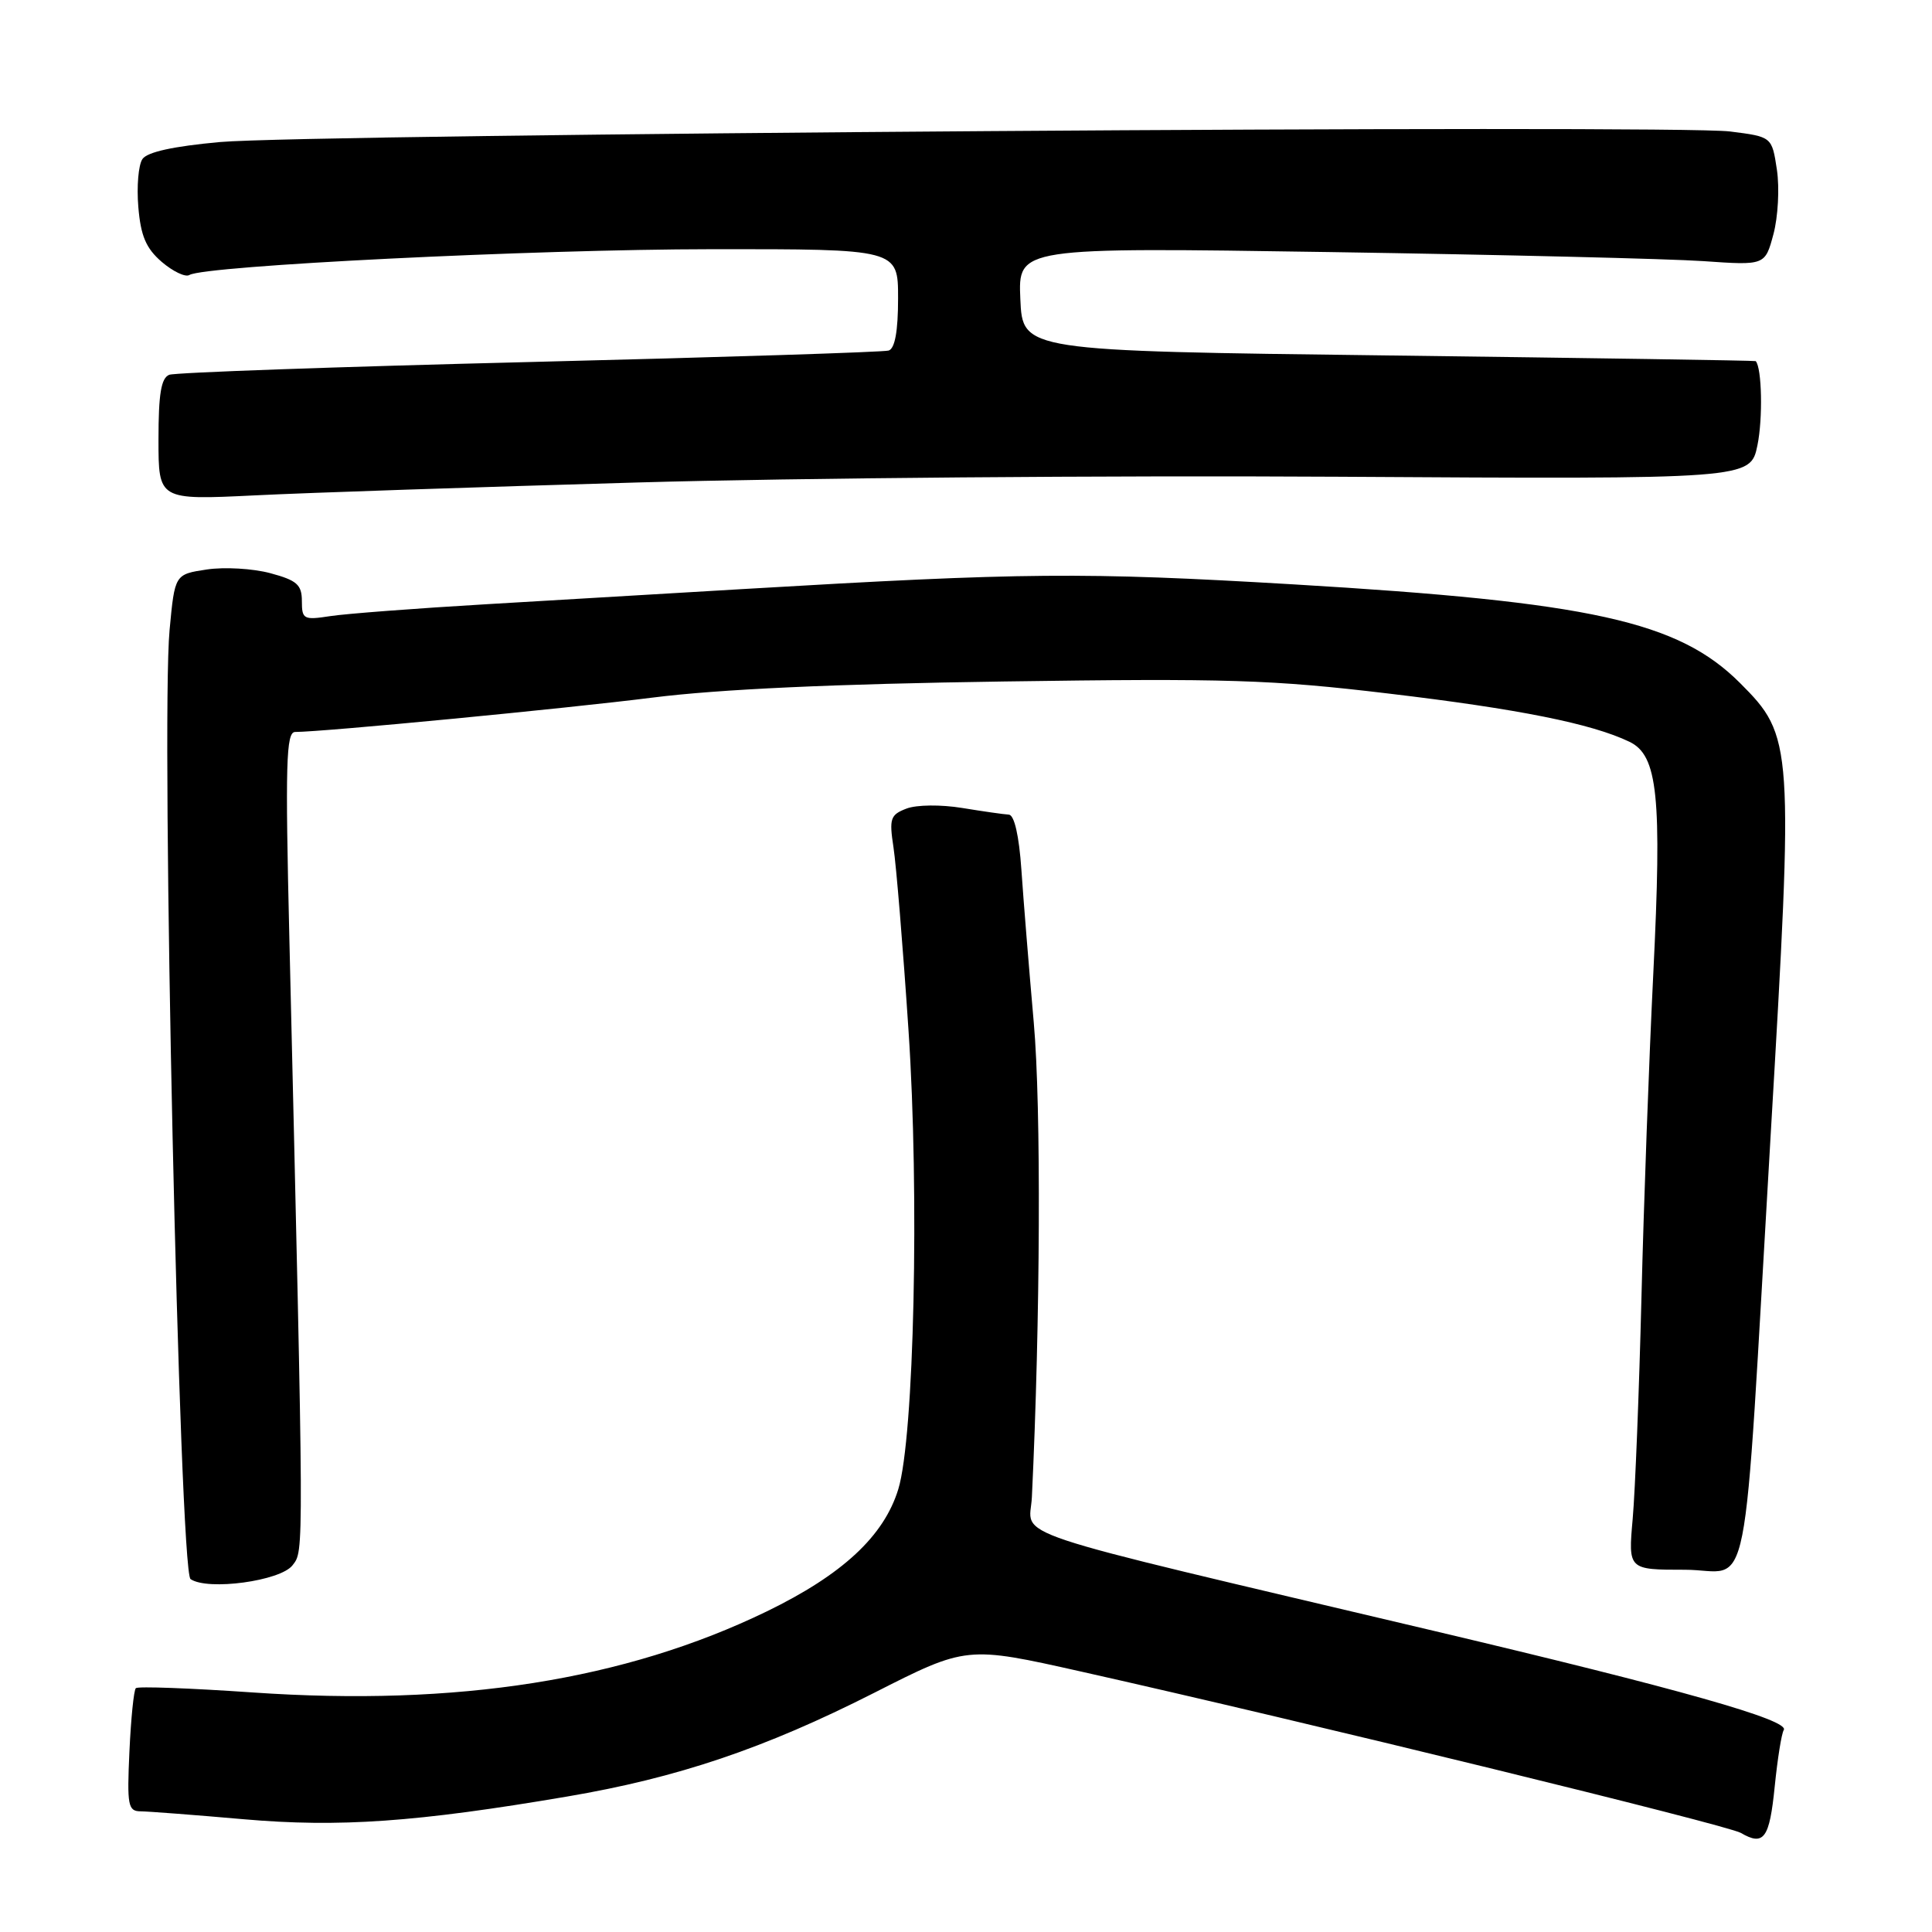 <?xml version="1.0" encoding="UTF-8" standalone="no"?>
<!DOCTYPE svg PUBLIC "-//W3C//DTD SVG 1.1//EN" "http://www.w3.org/Graphics/SVG/1.1/DTD/svg11.dtd" >
<svg xmlns="http://www.w3.org/2000/svg" xmlns:xlink="http://www.w3.org/1999/xlink" version="1.1" viewBox="0 0 256 256">
 <g >
 <path fill="currentColor"
d=" M 235.16 236.71 C 235.53 233.07 236.06 229.70 236.36 229.23 C 237.16 227.93 222.57 223.80 190.00 216.10 C 131.42 202.25 136.47 203.93 136.73 198.37 C 137.85 174.99 137.97 146.59 136.98 135.50 C 136.35 128.35 135.61 119.24 135.34 115.25 C 135.03 110.71 134.40 107.98 133.67 107.94 C 133.03 107.91 130.25 107.51 127.50 107.06 C 124.68 106.60 121.46 106.63 120.12 107.14 C 117.97 107.96 117.81 108.46 118.39 112.27 C 118.75 114.60 119.65 125.50 120.38 136.50 C 121.84 158.25 121.13 190.46 119.03 197.32 C 117.13 203.54 111.63 208.65 101.58 213.53 C 82.82 222.62 60.59 226.13 33.50 224.26 C 25.25 223.69 18.28 223.43 18.00 223.69 C 17.73 223.95 17.35 227.72 17.15 232.08 C 16.82 239.25 16.96 240.00 18.64 240.01 C 19.66 240.02 25.81 240.49 32.30 241.06 C 44.94 242.16 55.15 241.45 75.15 238.05 C 89.77 235.57 101.30 231.68 115.79 224.33 C 128.08 218.09 128.08 218.09 143.29 221.50 C 172.94 228.15 228.87 241.83 230.67 242.87 C 233.72 244.65 234.47 243.62 235.16 236.71 Z  M 38.76 207.41 C 40.29 205.40 40.30 207.12 38.34 124.25 C 37.79 101.23 37.91 97.00 39.10 96.99 C 42.87 96.98 75.04 93.88 86.51 92.43 C 95.22 91.33 110.54 90.62 133.00 90.30 C 162.64 89.87 168.51 90.05 184.00 91.90 C 201.19 93.94 210.90 95.88 215.91 98.29 C 219.67 100.09 220.23 105.50 219.07 129.00 C 218.51 140.28 217.80 159.62 217.50 172.00 C 217.19 184.38 216.67 197.54 216.34 201.25 C 215.74 208.00 215.74 208.00 223.25 208.00 C 232.18 208.00 230.83 214.83 234.61 150.60 C 237.68 98.45 237.62 97.57 230.56 90.50 C 222.37 82.32 210.84 79.77 171.36 77.43 C 143.55 75.79 135.76 75.85 98.50 78.05 C 89.15 78.61 73.85 79.51 64.50 80.06 C 55.15 80.61 45.81 81.32 43.75 81.64 C 40.24 82.18 40.00 82.06 40.00 79.65 C 40.00 77.48 39.35 76.90 35.82 75.95 C 33.52 75.33 29.73 75.11 27.40 75.46 C 23.16 76.10 23.16 76.10 22.47 83.48 C 21.30 95.96 23.78 208.23 25.25 209.24 C 27.54 210.80 37.16 209.49 38.76 207.41 Z  M 84.50 63.93 C 105.40 63.33 147.12 62.99 177.22 63.17 C 231.94 63.50 231.94 63.50 232.87 59.00 C 233.60 55.46 233.46 48.73 232.64 47.85 C 232.56 47.77 210.68 47.44 184.00 47.10 C 135.50 46.50 135.50 46.50 135.20 39.63 C 134.90 32.77 134.90 32.77 176.20 33.40 C 198.92 33.75 221.18 34.29 225.69 34.60 C 233.88 35.17 233.88 35.17 234.99 31.03 C 235.60 28.75 235.81 24.92 235.45 22.50 C 234.79 18.12 234.79 18.12 229.23 17.42 C 221.79 16.49 41.04 17.76 29.16 18.82 C 22.99 19.38 19.50 20.14 18.87 21.08 C 18.34 21.86 18.10 24.72 18.33 27.44 C 18.65 31.27 19.35 32.91 21.44 34.71 C 22.93 35.98 24.57 36.76 25.09 36.44 C 27.11 35.20 70.67 33.04 94.25 33.02 C 119.00 33.00 119.00 33.00 119.00 39.53 C 119.00 43.89 118.58 46.19 117.75 46.45 C 117.06 46.66 95.66 47.34 70.18 47.97 C 44.71 48.60 23.22 49.36 22.43 49.66 C 21.35 50.08 21.00 52.19 21.00 58.24 C 21.00 66.26 21.00 66.26 33.75 65.64 C 40.76 65.29 63.60 64.53 84.50 63.93 Z "/>
</g>
</svg>